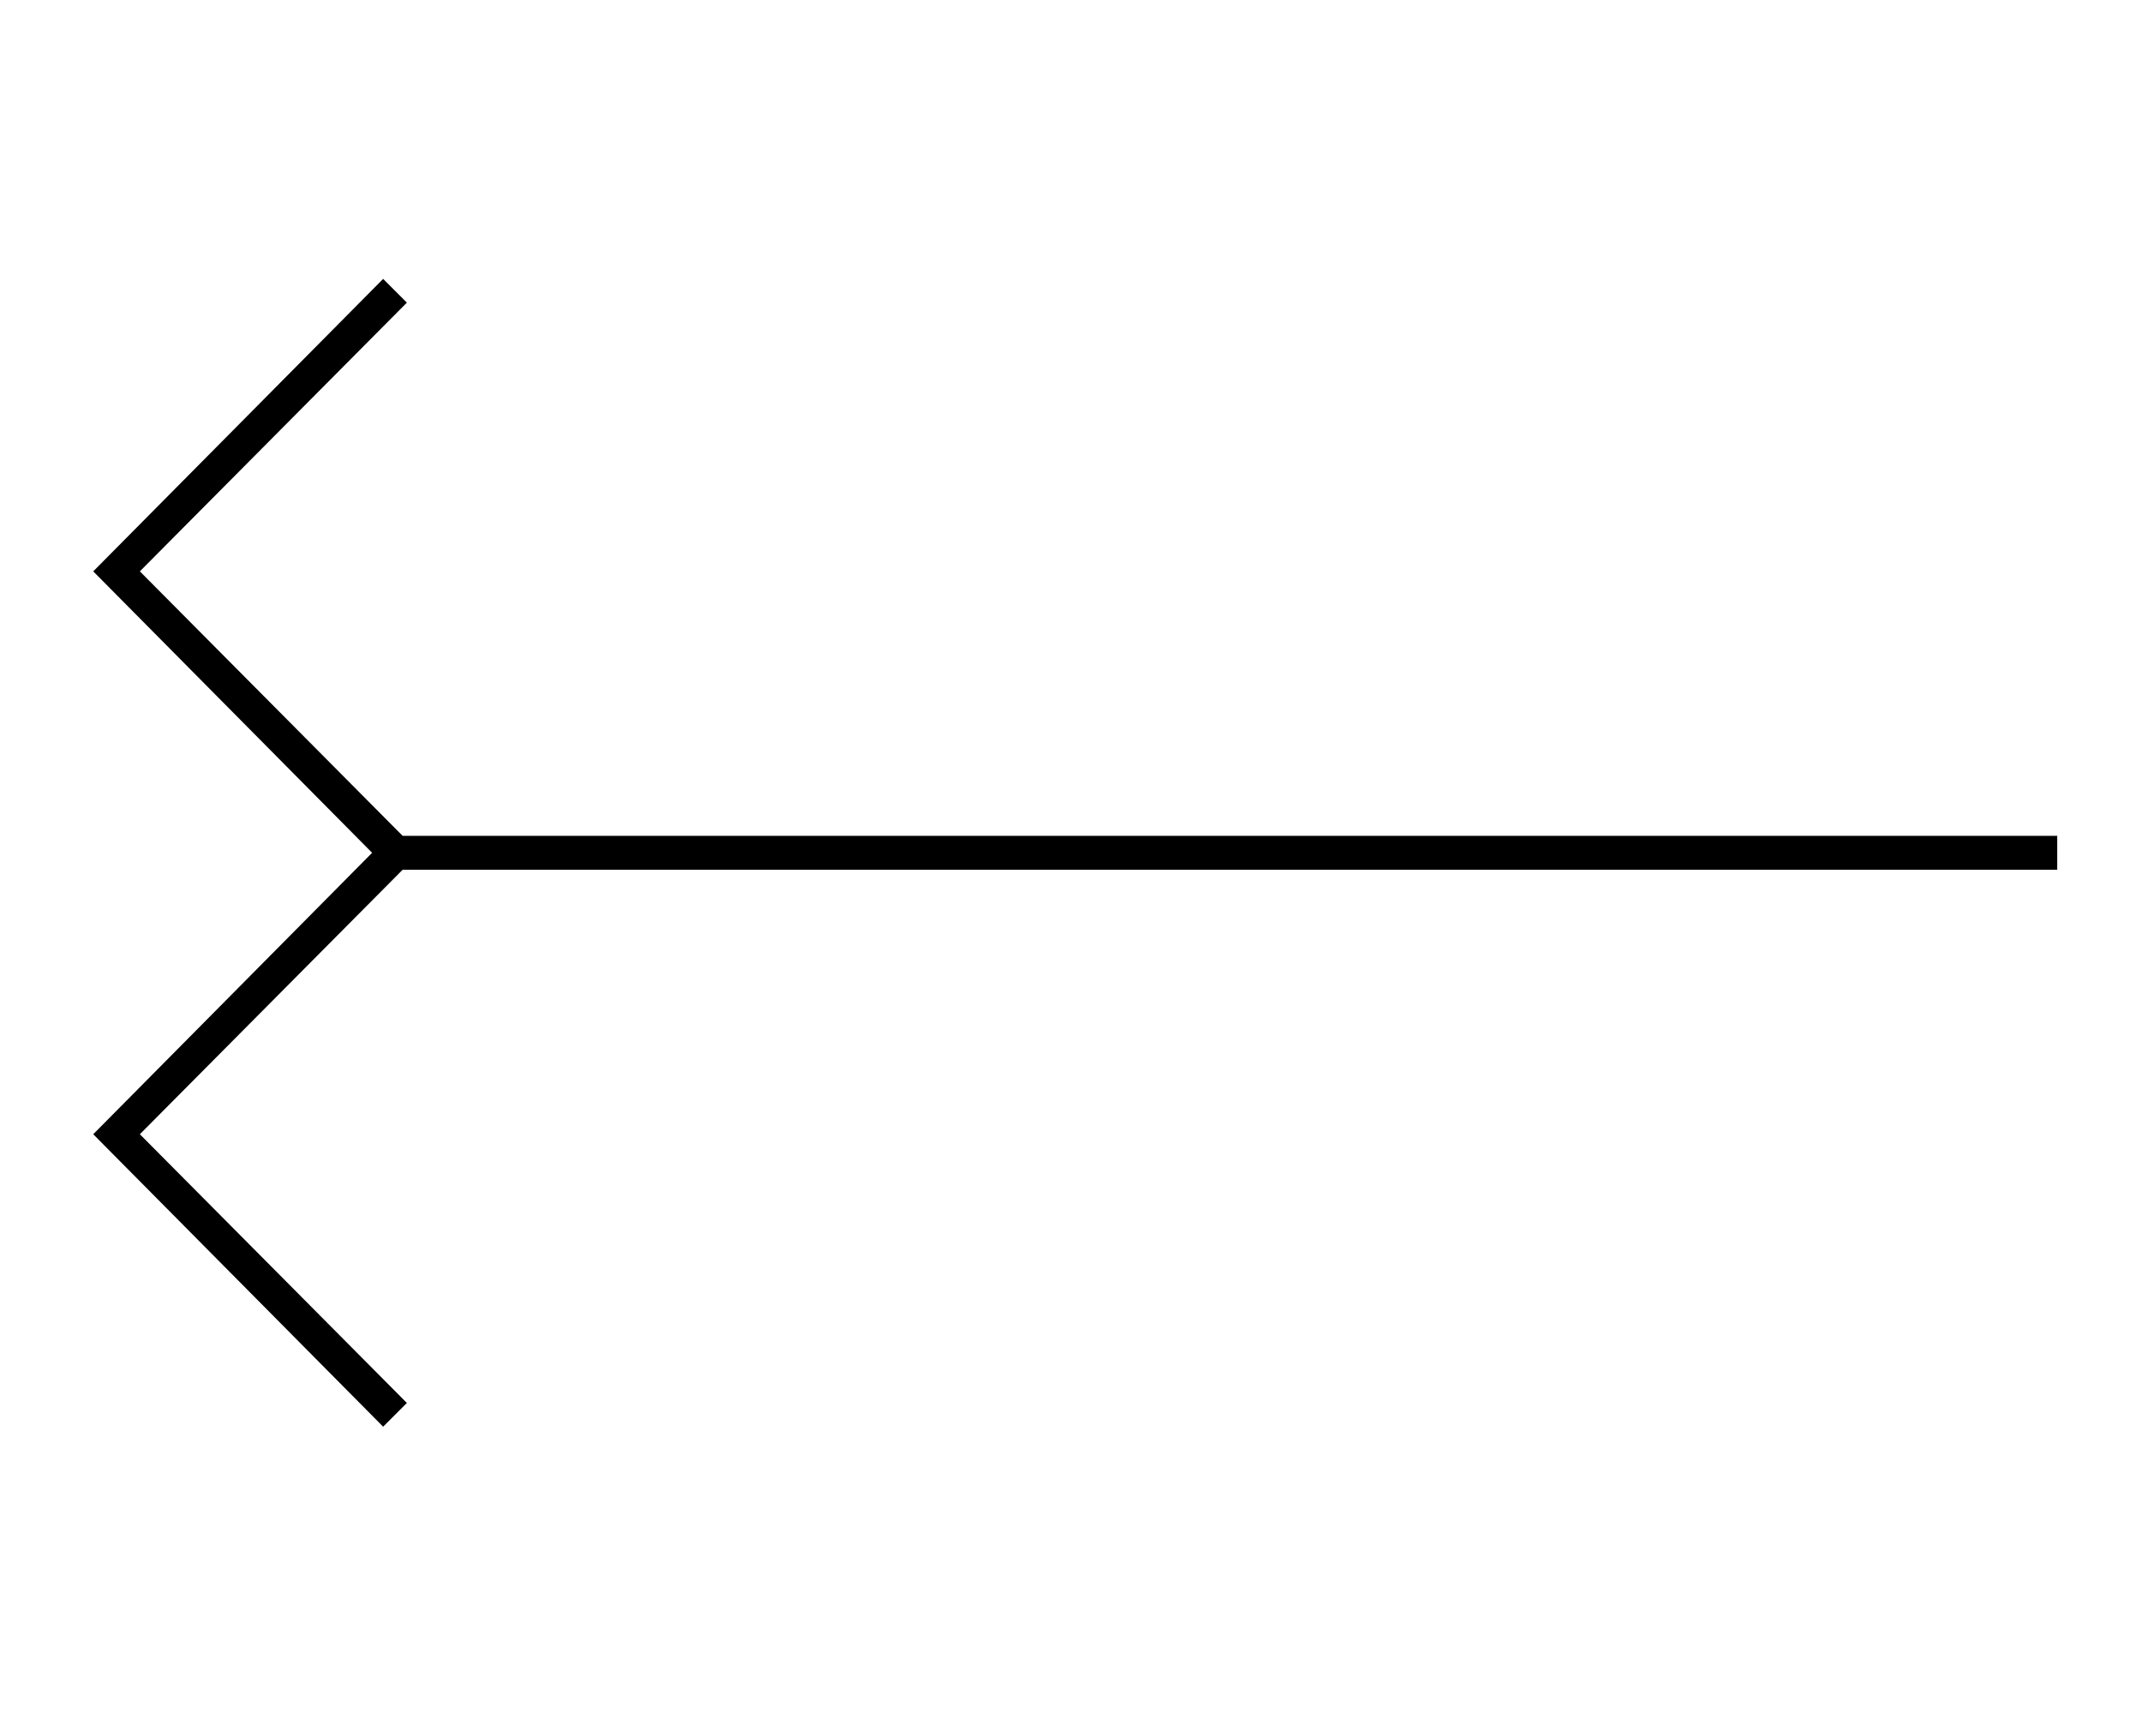 <?xml version="1.0" standalone="no"?>
<!DOCTYPE svg PUBLIC "-//W3C//DTD SVG 1.1//EN" "http://www.w3.org/Graphics/SVG/1.1/DTD/svg11.dtd" >
<svg xmlns="http://www.w3.org/2000/svg" xmlns:xlink="http://www.w3.org/1999/xlink" version="1.1" viewBox="-10 0 2527 2048">
  <g transform="scale(1, -1)" transform-origin="center">
   <path fill="currentColor"
d="M470 1669l-315 -317l310 -312h1952v-40h-1952l-310 -312l315 -317l-28 -28l-342 345l329 332l-329 332l342 345z" />
  </g>

</svg>
